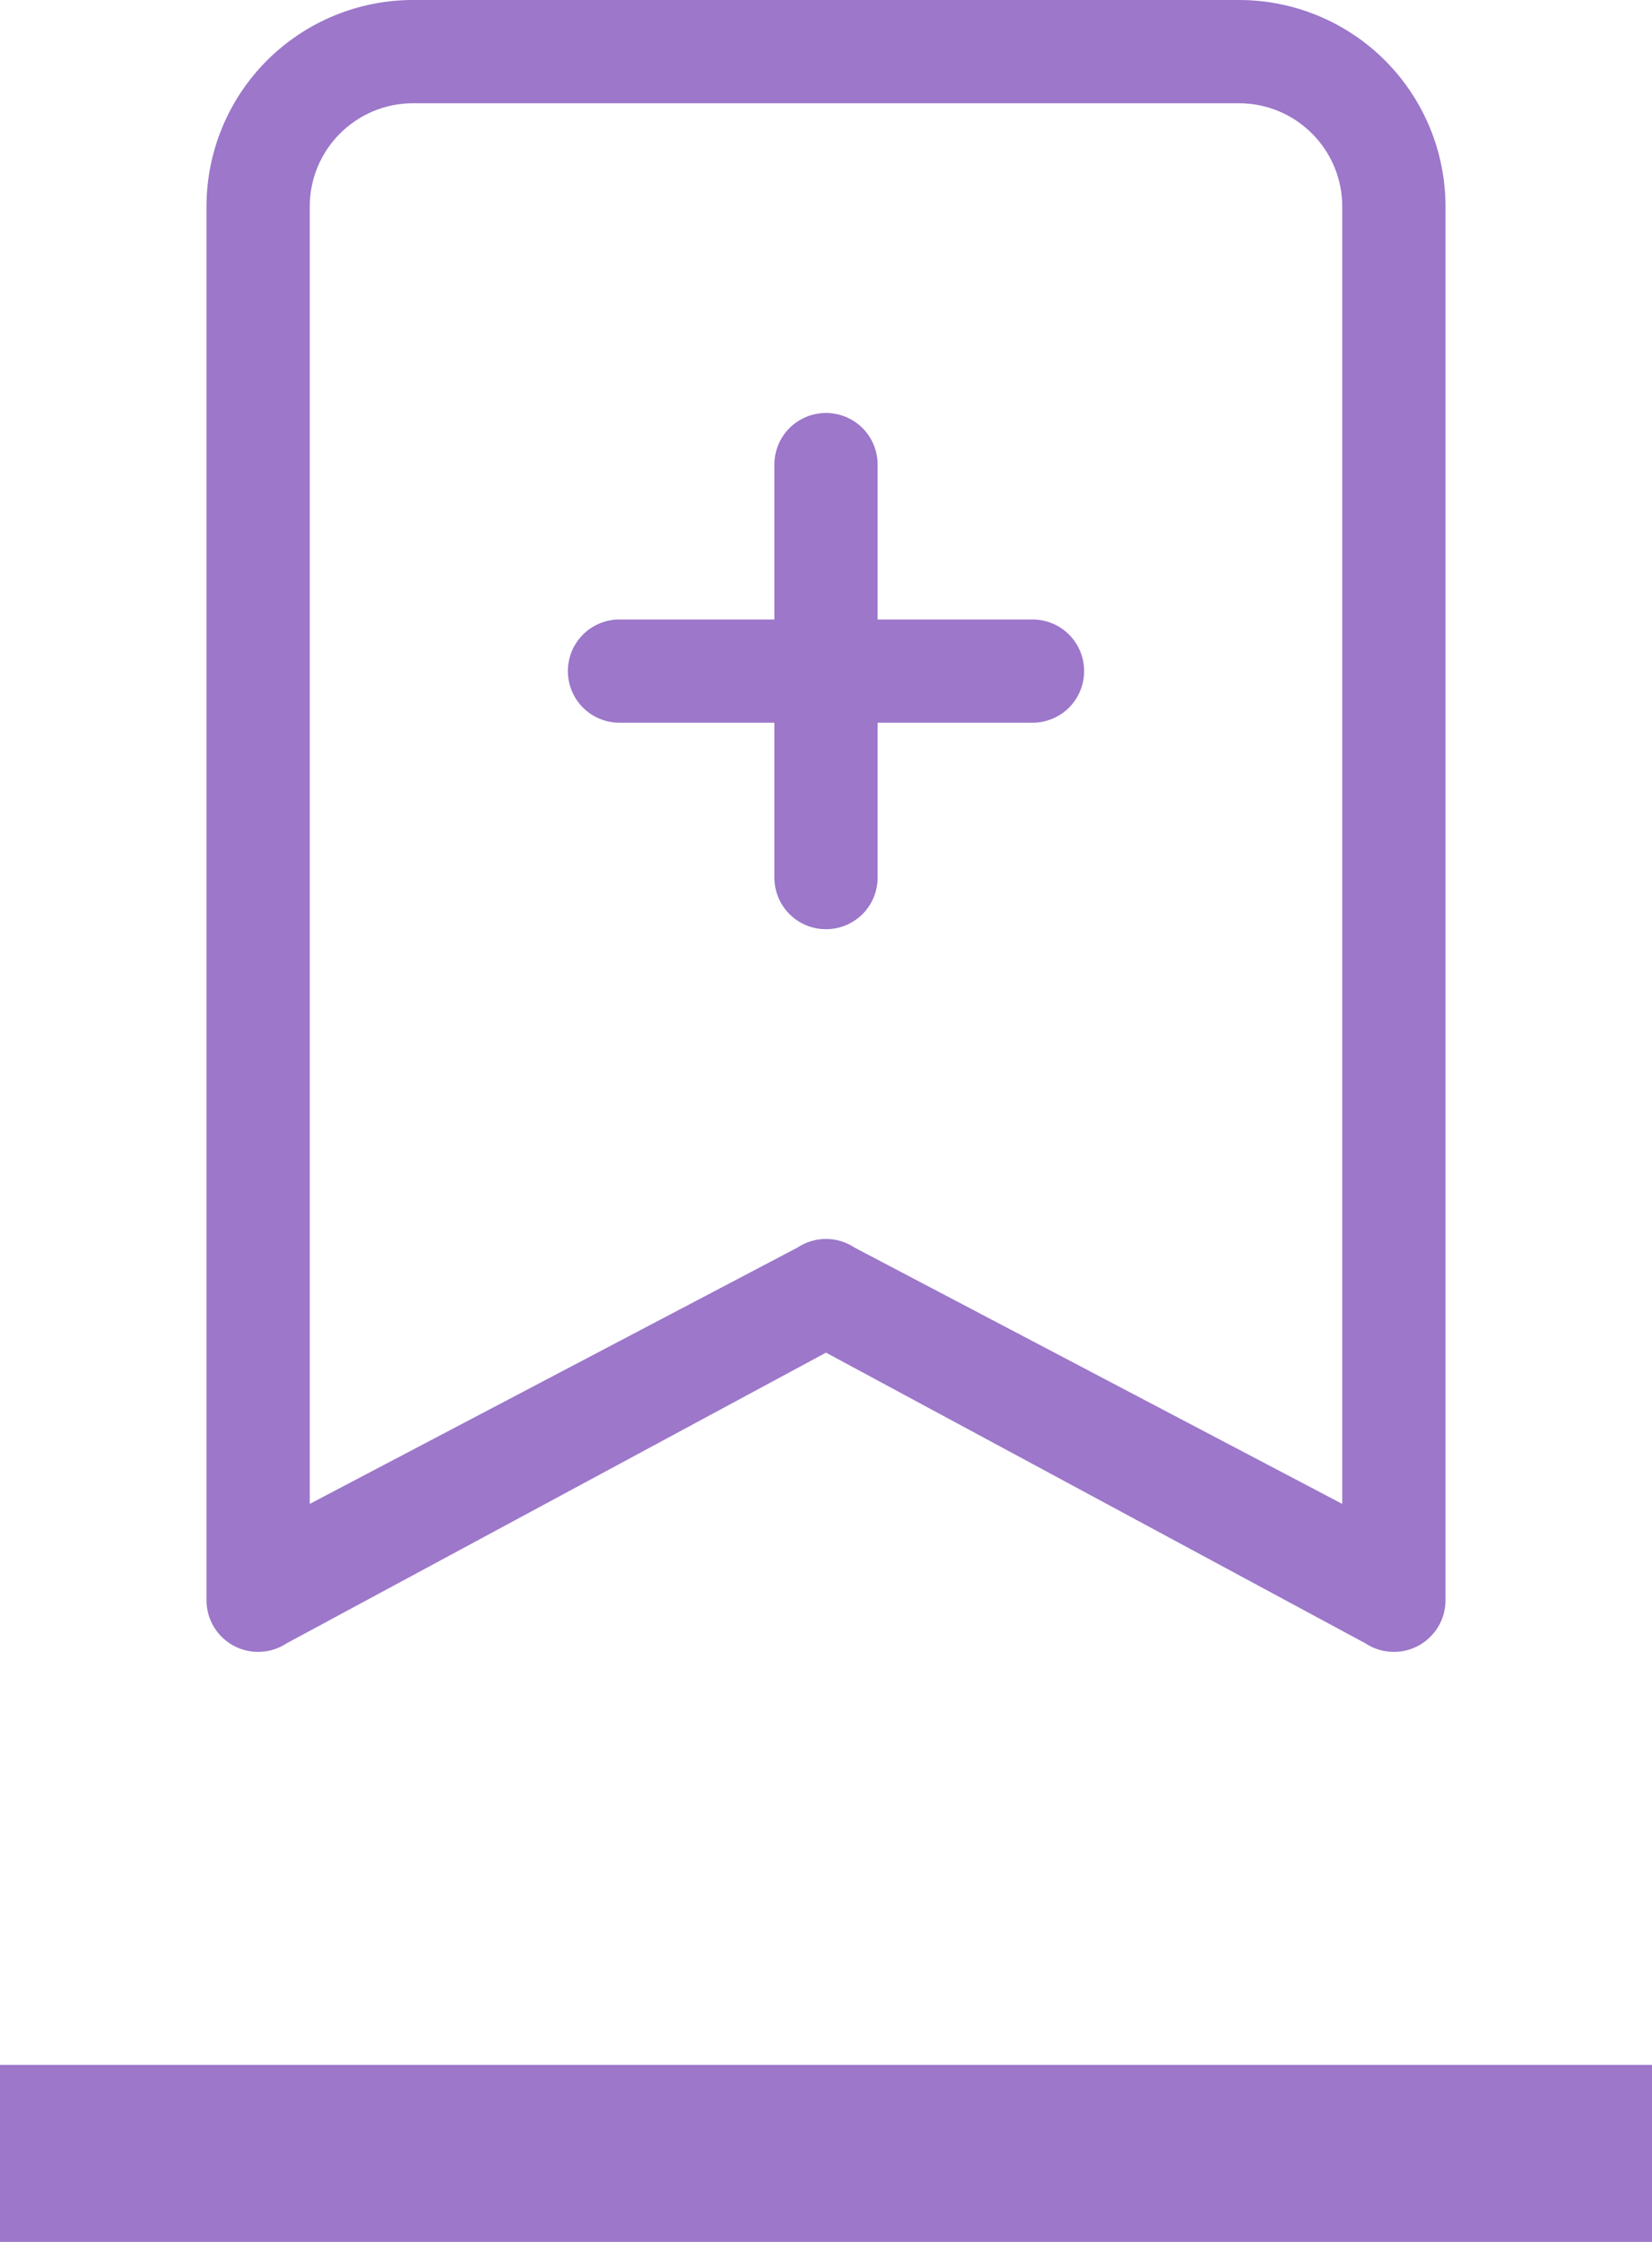 <svg width="28" height="38" viewBox="0 0 28 38" fill="none" xmlns="http://www.w3.org/2000/svg">
<path fill-rule="evenodd" clip-rule="evenodd" d="M14 7C14.232 7 14.455 7.092 14.619 7.256C14.783 7.42 14.875 7.643 14.875 7.875V10.5H17.5C17.732 10.5 17.955 10.592 18.119 10.756C18.283 10.92 18.375 11.143 18.375 11.375C18.375 11.607 18.283 11.83 18.119 11.994C17.955 12.158 17.732 12.25 17.5 12.25H14.875V14.875C14.875 15.107 14.783 15.33 14.619 15.494C14.455 15.658 14.232 15.75 14 15.75C13.768 15.75 13.545 15.658 13.381 15.494C13.217 15.33 13.125 15.107 13.125 14.875V12.25H10.5C10.268 12.25 10.045 12.158 9.881 11.994C9.717 11.83 9.625 11.607 9.625 11.375C9.625 11.143 9.717 10.92 9.881 10.756C10.045 10.592 10.268 10.5 10.5 10.5H13.125V7.875C13.125 7.643 13.217 7.42 13.381 7.256C13.545 7.092 13.768 7 14 7Z" fill="#9C77CA"/>
<path d="M3.5 3.5C3.5 2.572 3.869 1.681 4.525 1.025C5.181 0.369 6.072 0 7 0L21 0C21.928 0 22.819 0.369 23.475 1.025C24.131 1.681 24.5 2.572 24.5 3.5V27.125C24.5 27.283 24.457 27.439 24.376 27.574C24.294 27.71 24.177 27.821 24.038 27.896C23.898 27.971 23.741 28.006 23.583 27.998C23.425 27.991 23.272 27.941 23.14 27.853L14 22.927L4.86 27.853C4.728 27.941 4.575 27.991 4.417 27.998C4.259 28.006 4.102 27.971 3.962 27.896C3.822 27.821 3.706 27.71 3.624 27.574C3.543 27.439 3.5 27.283 3.5 27.125V3.5ZM7 1.75C6.536 1.75 6.091 1.934 5.763 2.263C5.434 2.591 5.25 3.036 5.25 3.5V25.491L13.515 21.147C13.659 21.051 13.828 21 14 21C14.172 21 14.341 21.051 14.485 21.147L22.75 25.491V3.5C22.75 3.036 22.566 2.591 22.237 2.263C21.909 1.934 21.464 1.75 21 1.75H7Z" fill="#9C77CA"/>
<line y1="36.5" x2="28" y2="36.5" stroke="#9C77CA" stroke-width="3"/>
</svg>
